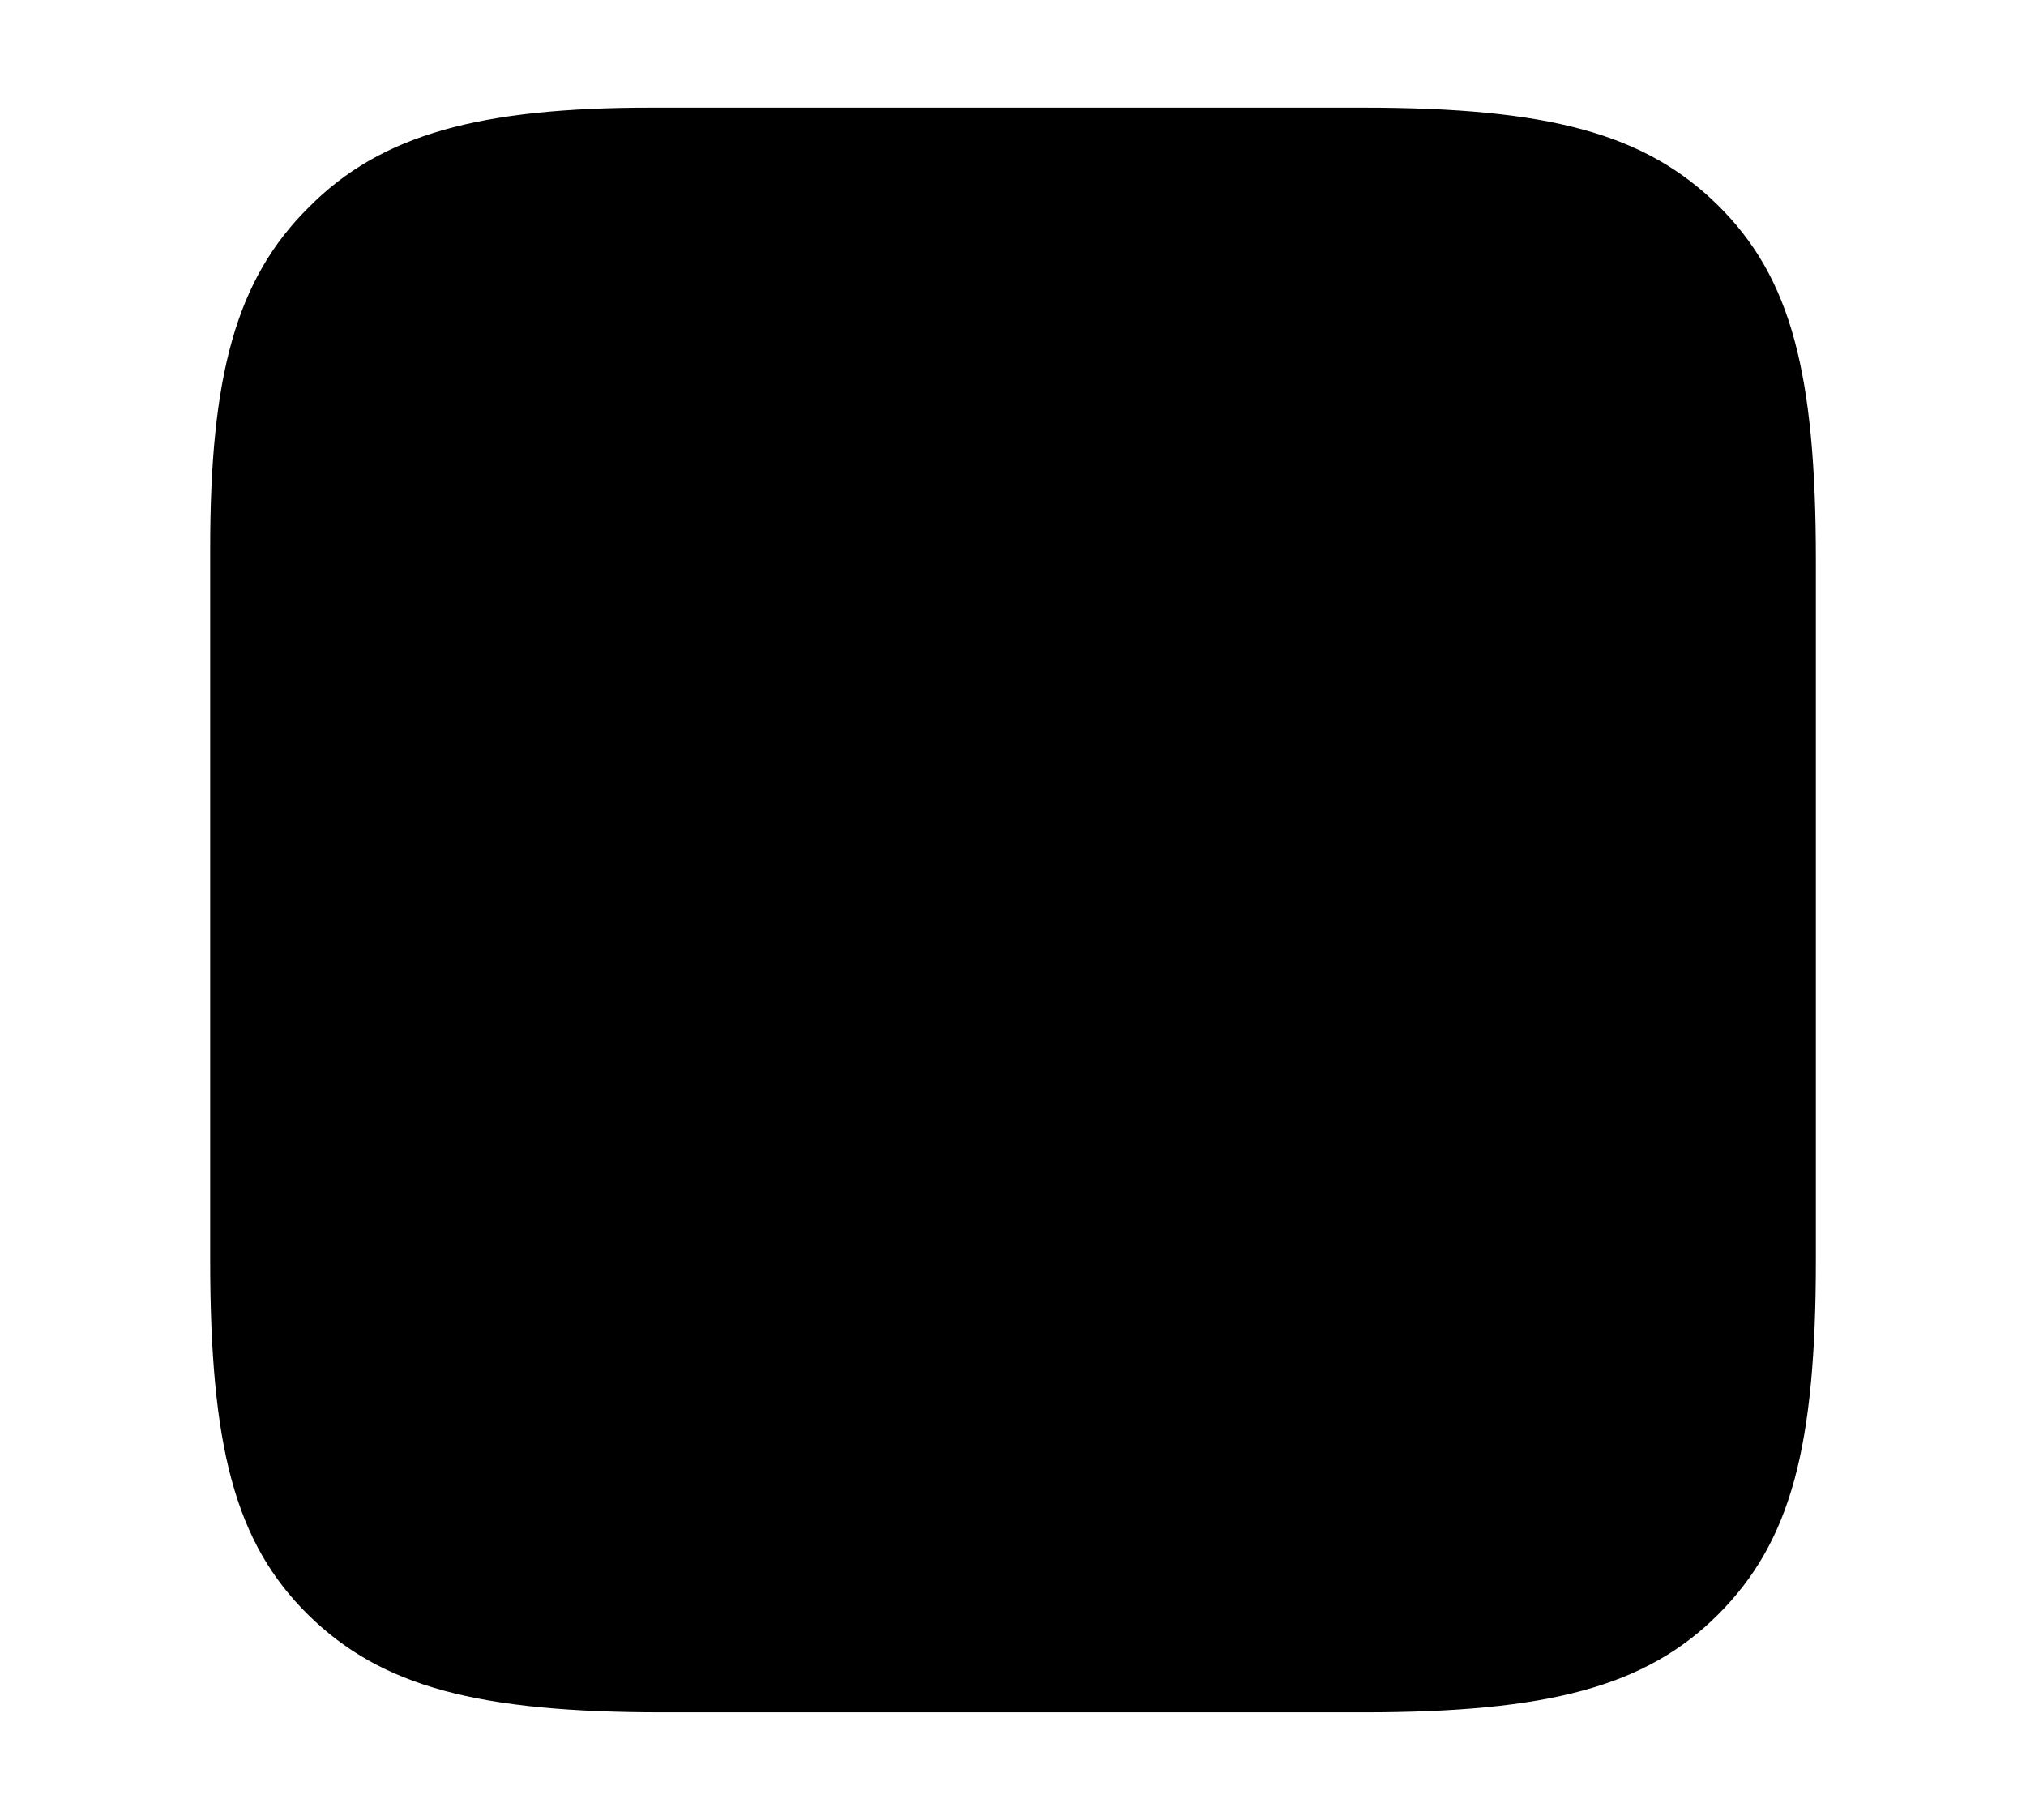 <svg width='47.996px' height='43.119px' direction='ltr' xmlns='http://www.w3.org/2000/svg' version='1.1'>
<g fill-rule='nonzero' transform='scale(1,-1) translate(0,-43.119)'>
<path fill='black' stroke='black' fill-opacity='1.0' stroke-width='1.0' d='
    M 40.348,37.898
    C 38.758,39.467 36.631,40.068 32.291,40.068
    L 15.426,40.068
    C 11.43,40.068 9.238,39.445 7.67,37.855
    C 6.08,36.287 5.479,34.16 5.479,30.121
    L 5.479,13.277
    C 5.479,8.895 6.059,6.789 7.648,5.221
    C 9.238,3.652 11.365,3.051 15.705,3.051
    L 32.291,3.051
    C 36.631,3.051 38.779,3.652 40.348,5.221
    C 41.938,6.811 42.518,8.895 42.518,13.277
    L 42.518,29.842
    C 42.518,34.225 41.938,36.33 40.348,37.898
    Z
' />
</g>
</svg>